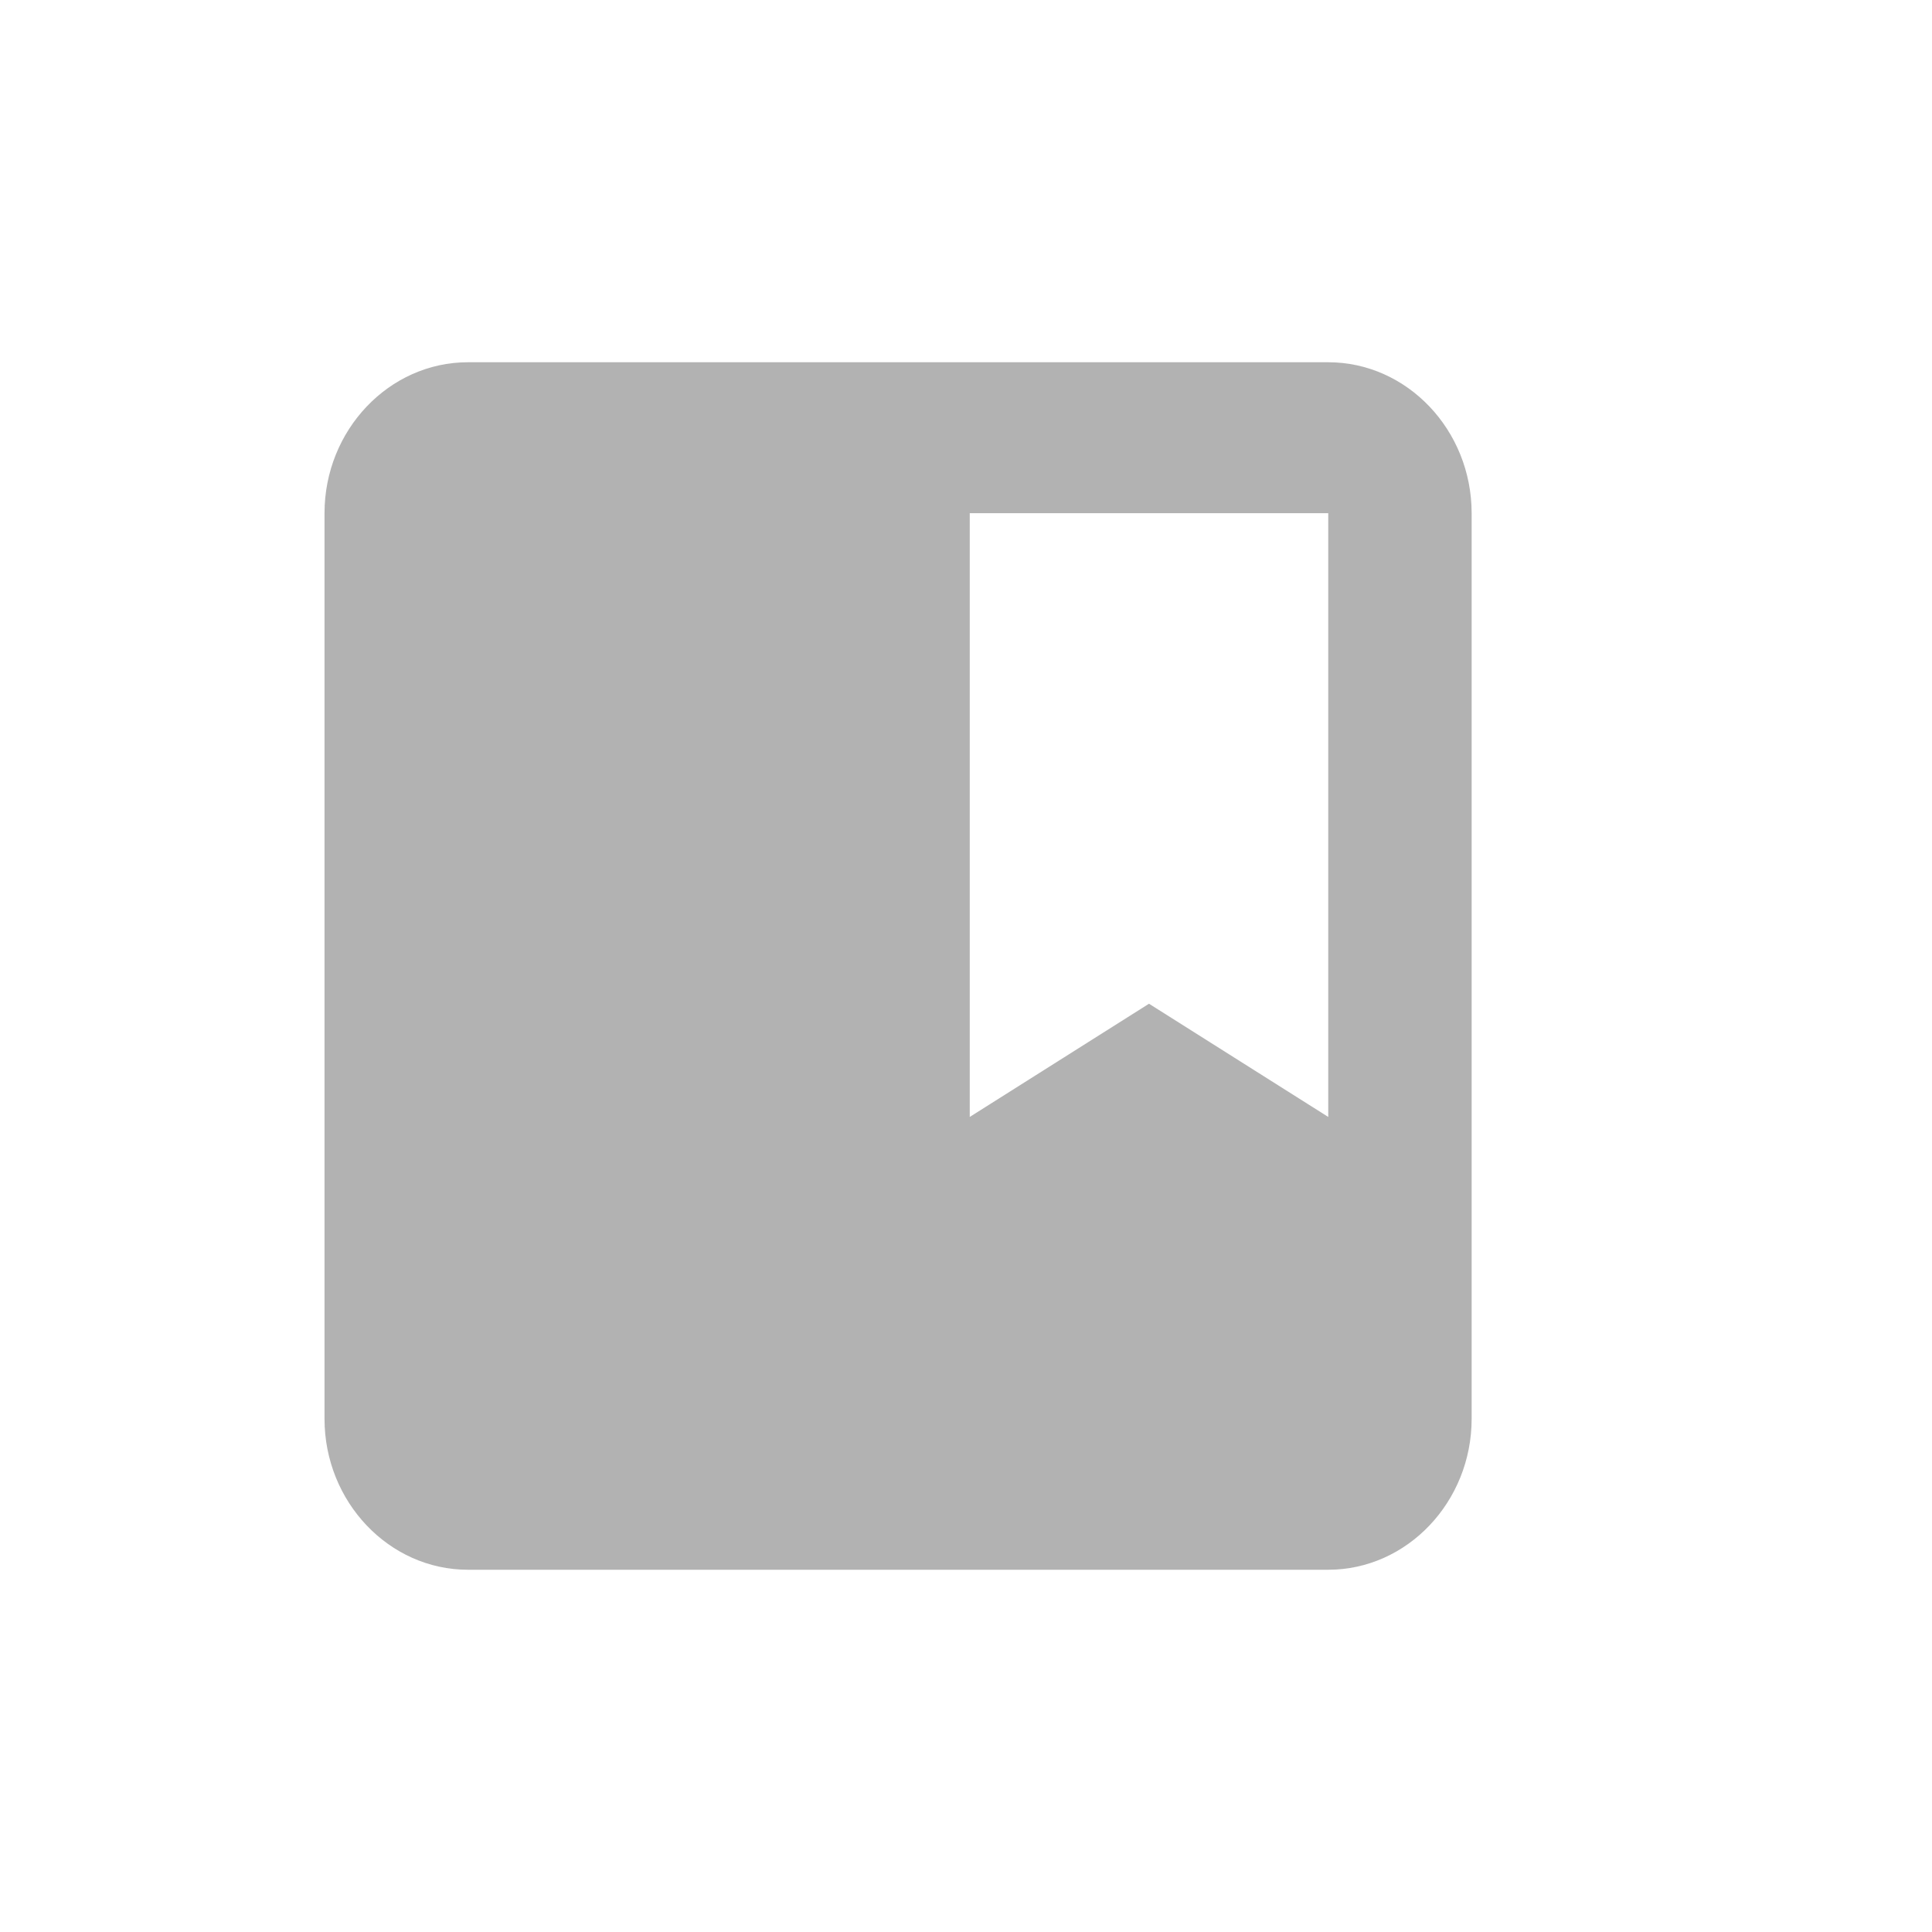 <svg width="32" height="32" viewBox="0 0 32 32" fill="none" xmlns="http://www.w3.org/2000/svg">
<path d="M22 6H7.75C6.444 6 5.375 7.125 5.375 8.5V23.5C5.375 24.875 6.444 26 7.75 26H22C23.306 26 24.375 24.875 24.375 23.5V8.5C24.375 7.125 23.306 6 22 6ZM22 18.5L19.031 16.625L16.062 18.5V8.5H22V18.5Z" fill="#B2B2B2"/>
</svg>
